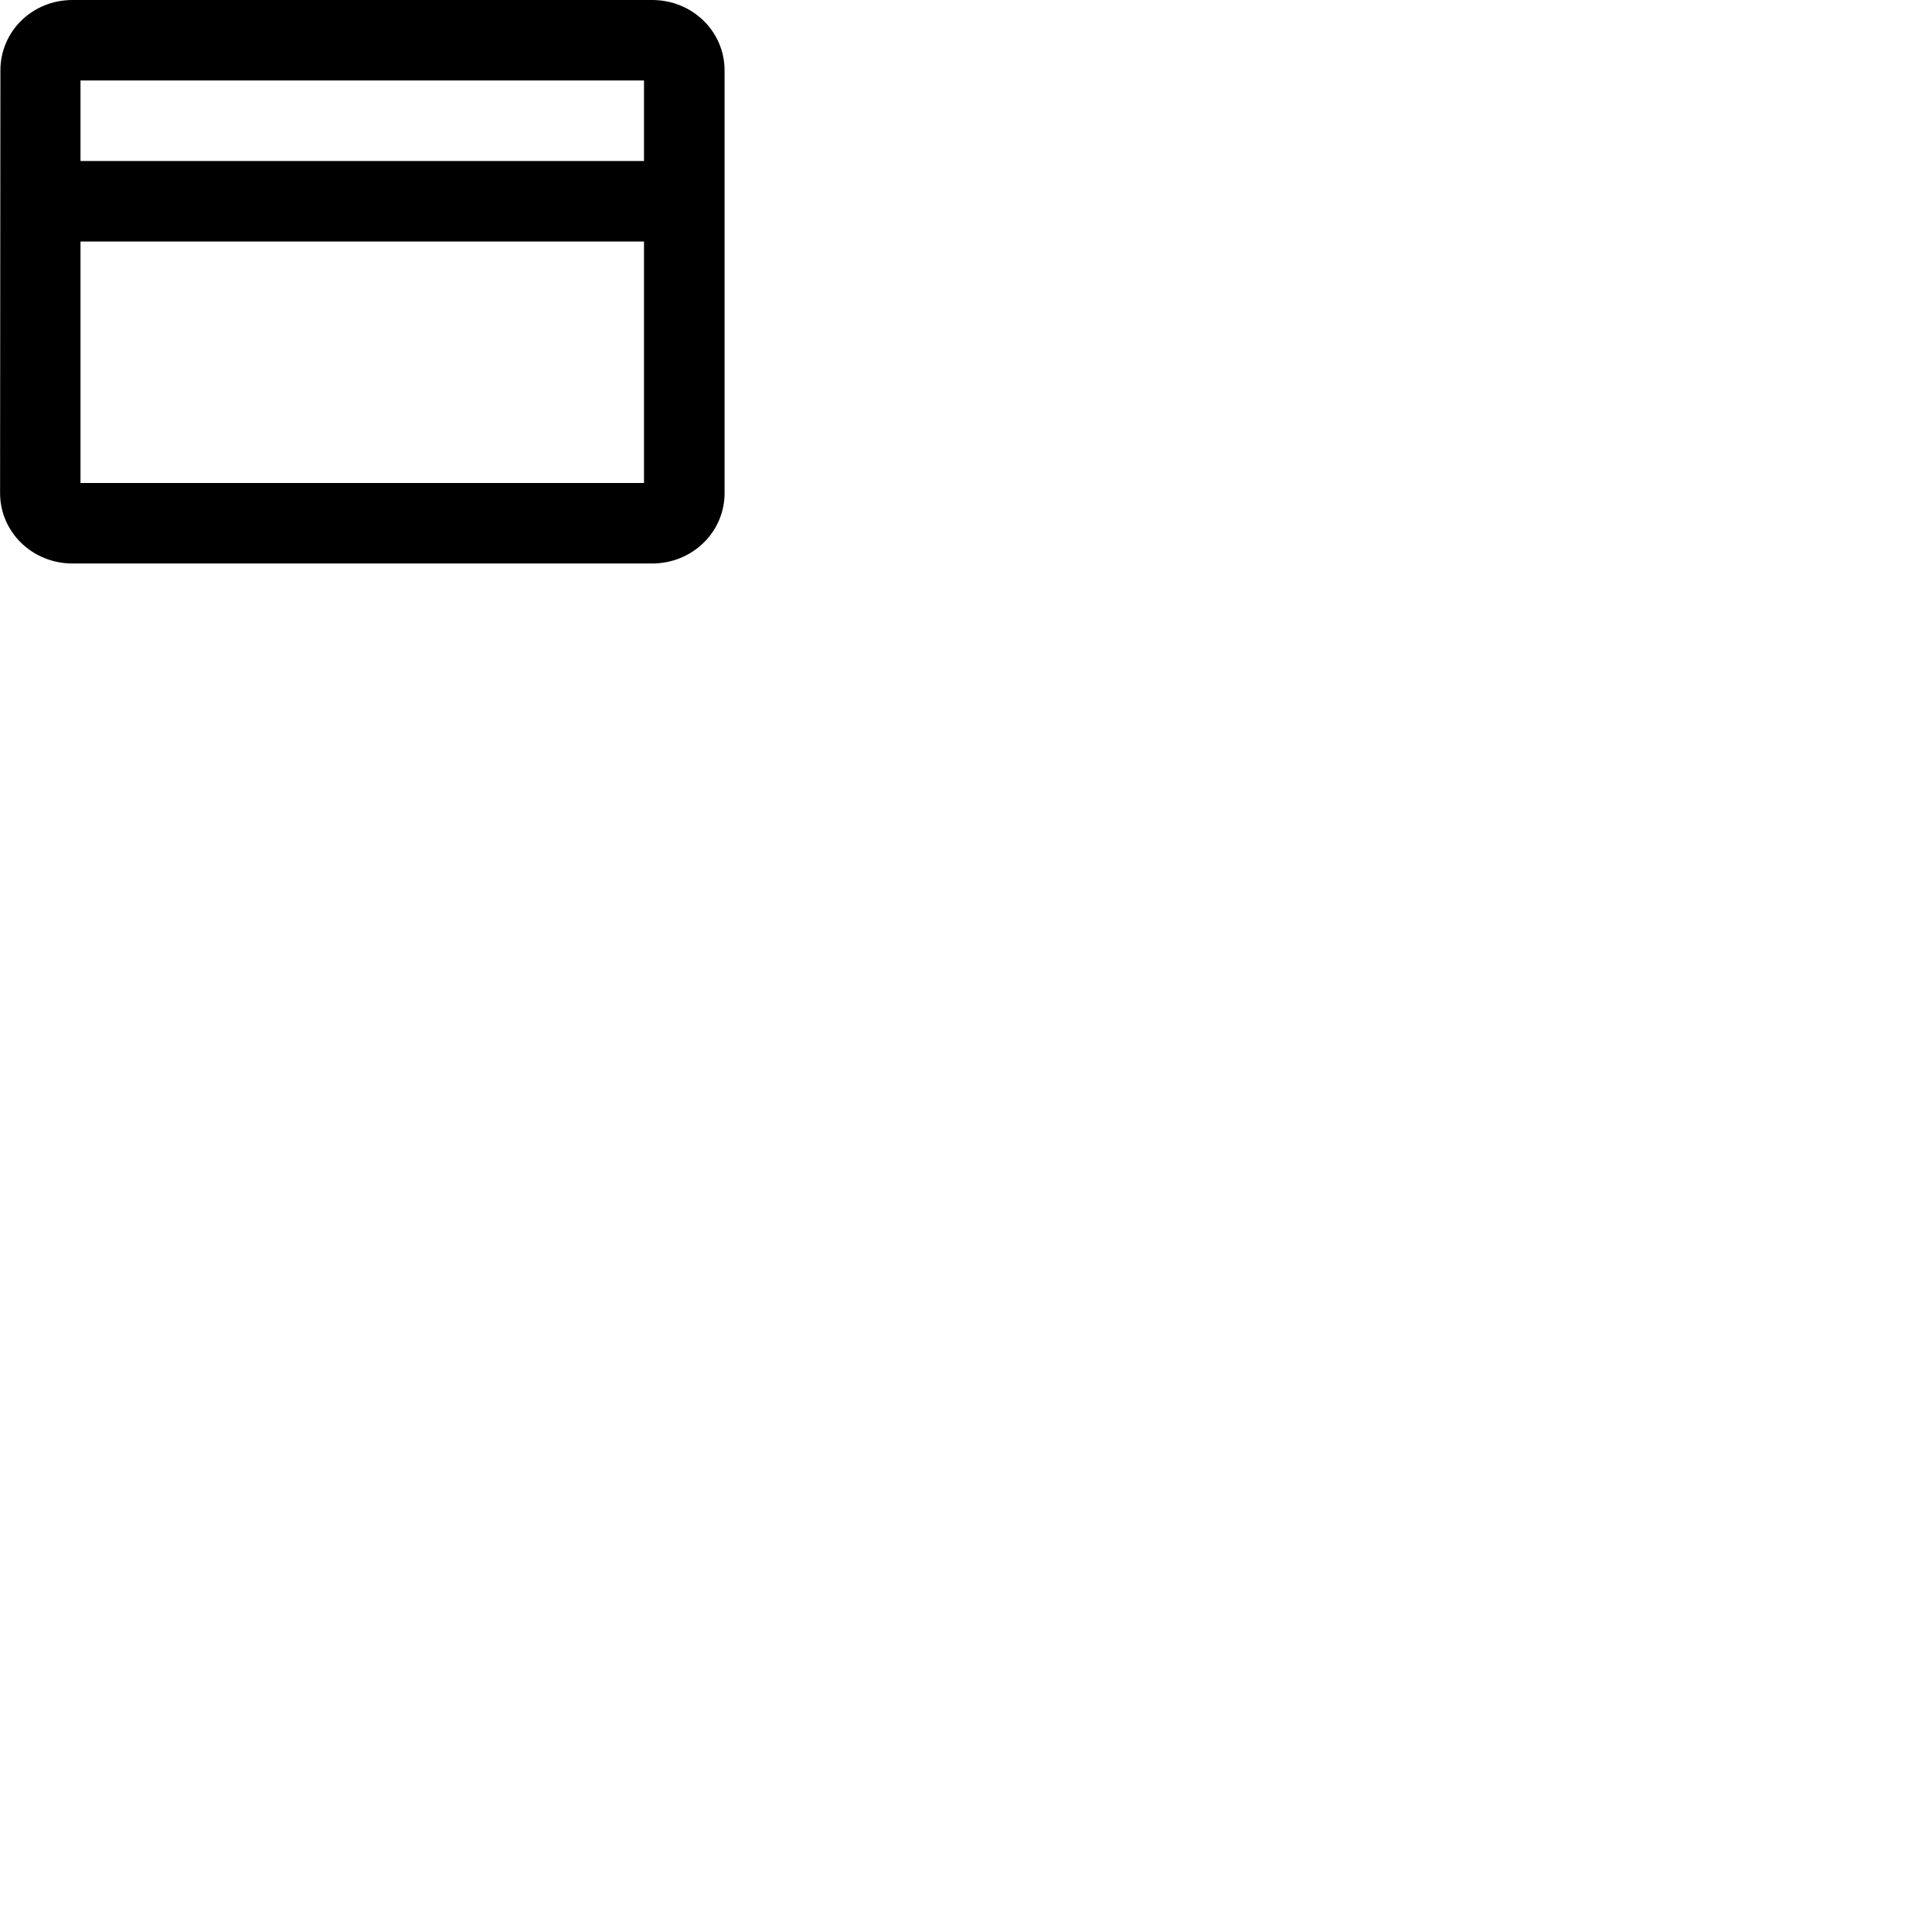 <svg id="svg6" height="24" version="1.1" viewBox="0 0 24 24" width="24" xmlns="http://www.w3.org/2000/svg"><path id="path4" d="m8.1 0h-7.2c-.499 0-.895.389-.895.875l-.004 5.25c0 .486.401.875.9.875h7.2c.499 0 .9-.389.9-.875v-5.25c0-.486-.401-.875-.9-.875zm-.1 6h-7v-3h7zm0-4h-7v-1h7z" stroke-width="1"/></svg>